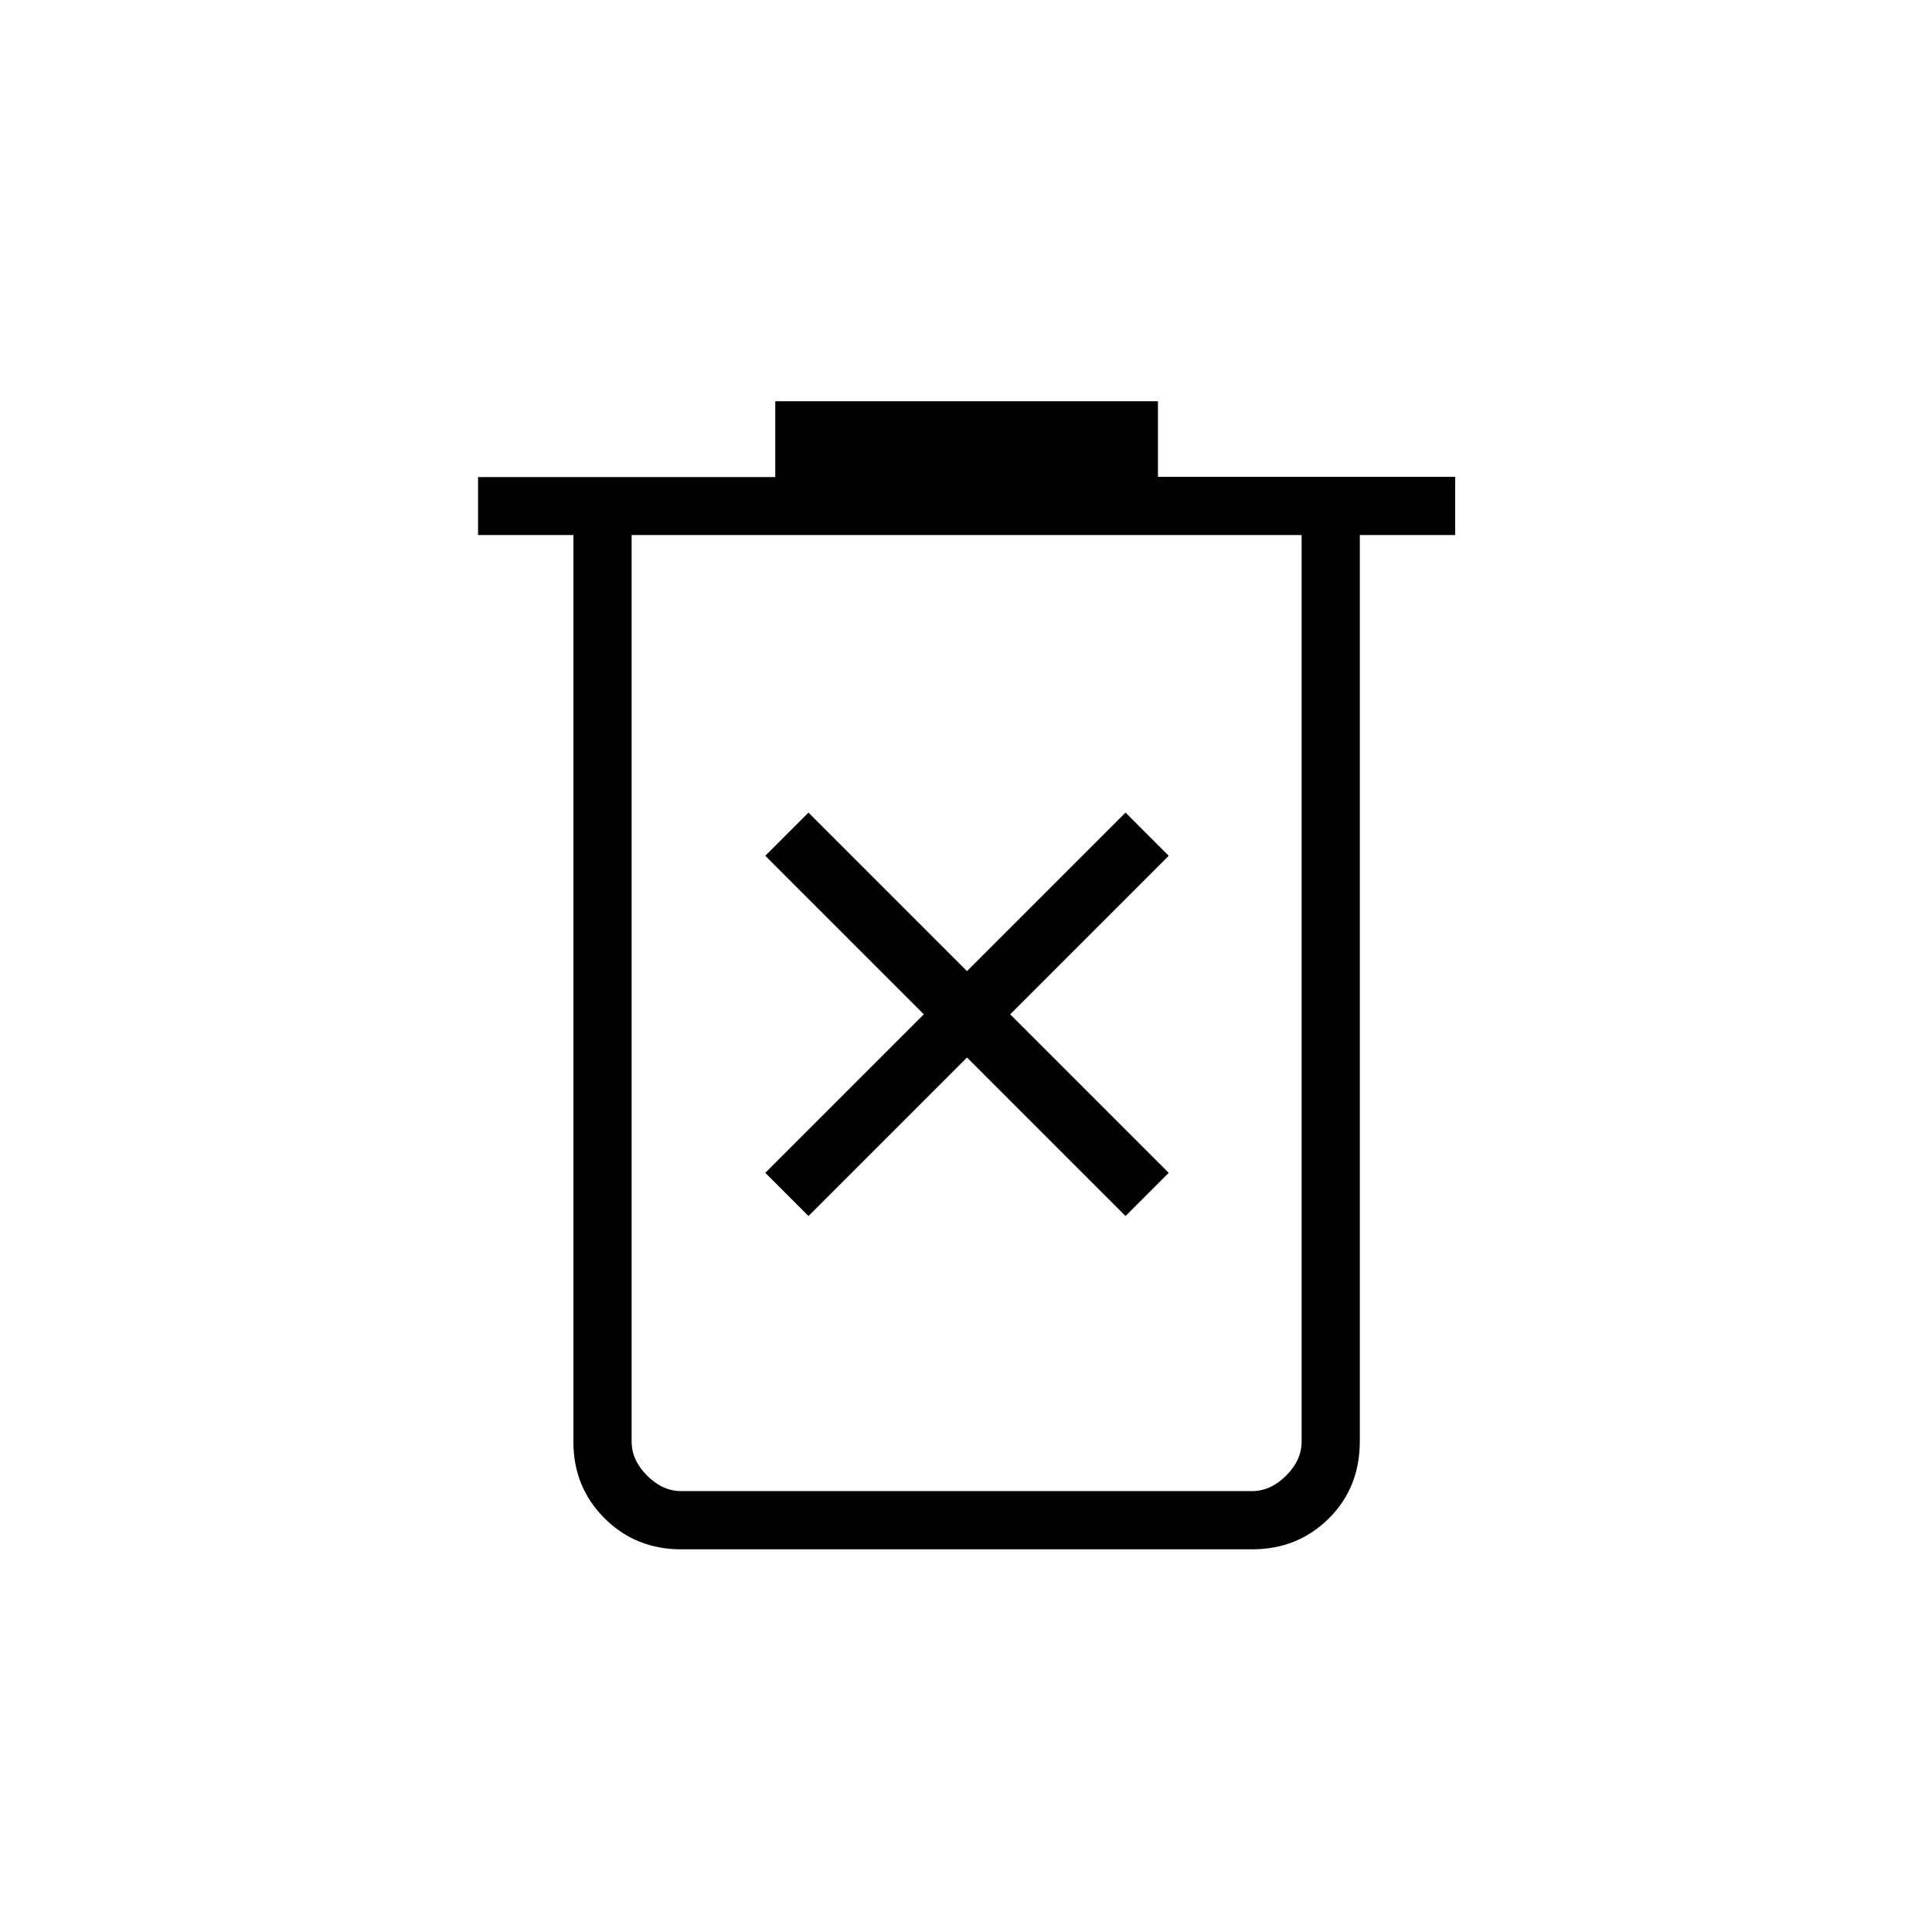 <svg xmlns="http://www.w3.org/2000/svg" height="20" viewBox="0 -960 960 960" width="20"><path d="m401.73-355.77 78.77-78.77 78.77 78.77 21.46-21.46L501.96-456l78.77-78.77-21.46-21.46-78.77 78.77-78.77-78.77-21.46 21.46L459.04-456l-78.77 78.77 21.46 21.46Zm-63.27 165.62q-22.64 0-38.09-15.45-15.45-15.45-15.45-37.91v-450.64h-47.38v-28.8h147.69v-37.67h190.15v37.54h147.7v28.93h-47.39v450.2q0 23.2-15.45 38.5t-38.09 15.3H338.46Zm308.31-504H313.85v450.46q0 9.23 7.69 16.92 7.69 7.69 16.92 7.69h283.69q9.23 0 16.93-7.69 7.69-7.69 7.69-16.92v-450.46Zm-332.92 0v475.07-475.07Z"/></svg>